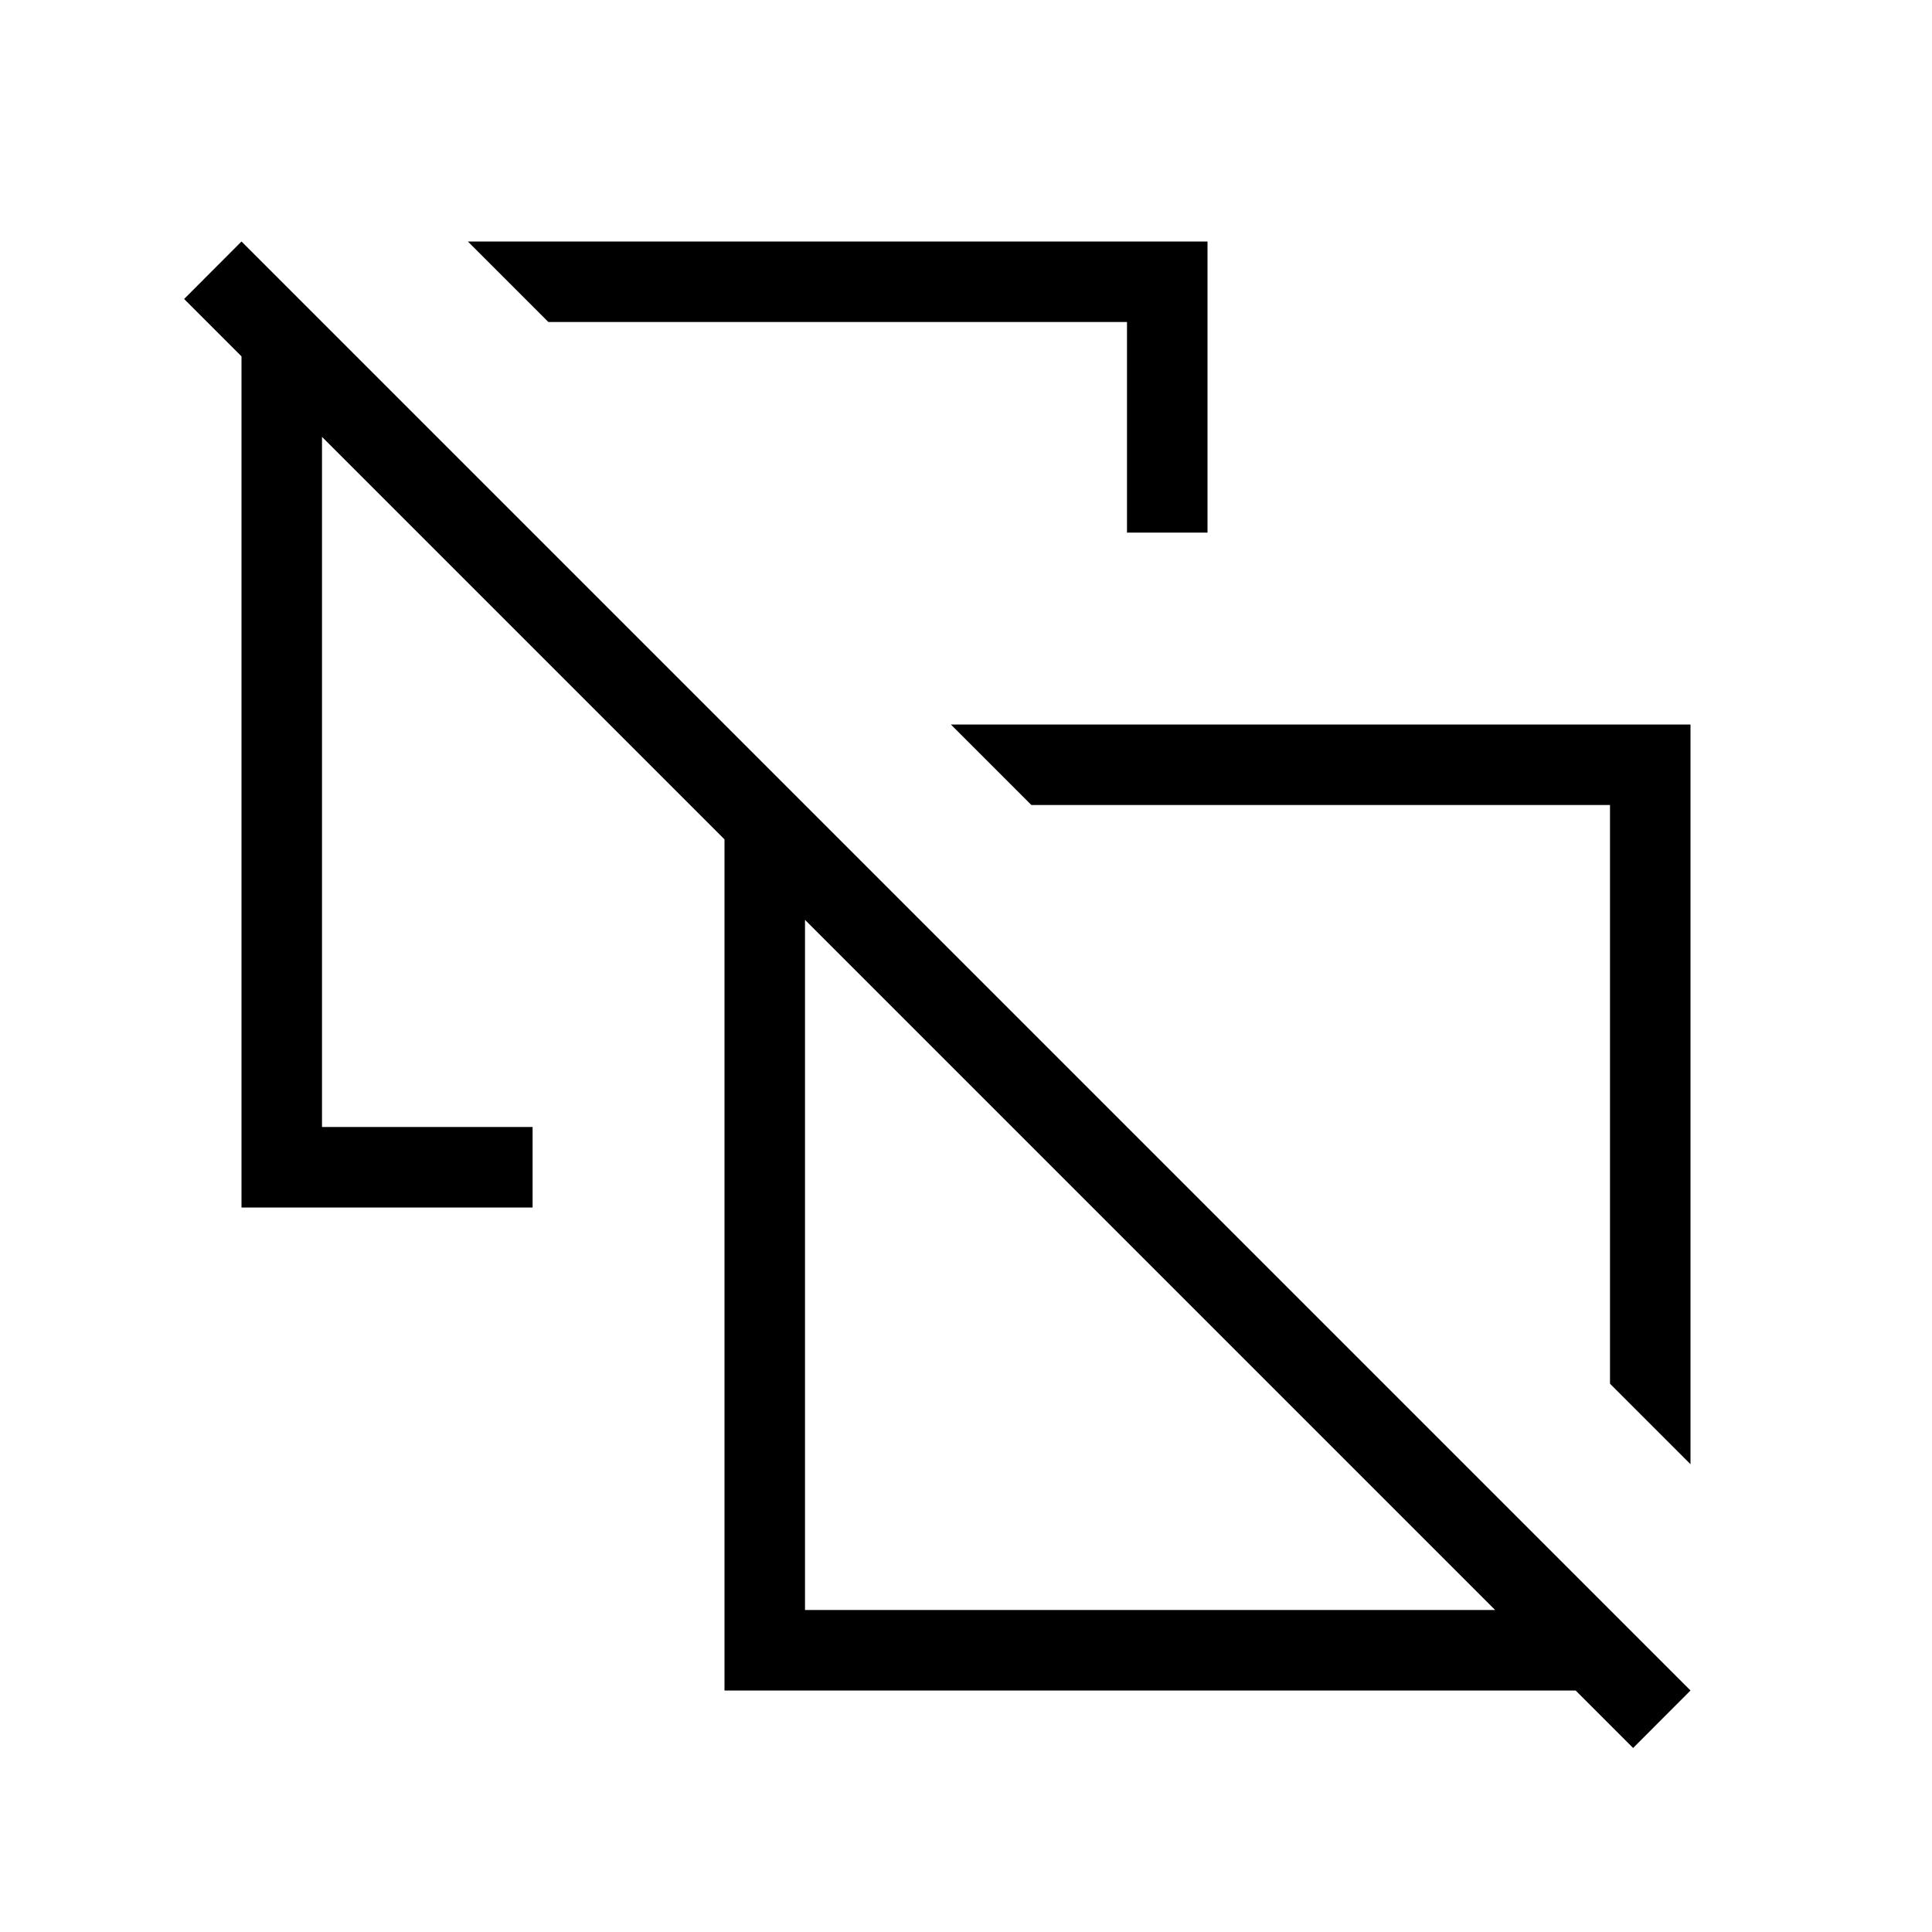 <svg xmlns="http://www.w3.org/2000/svg" xmlns:xlink="http://www.w3.org/1999/xlink" width="24" height="24" viewBox="0 0 24 24"><path fill="currentColor" d="m21 18.189l-1-1V10h-7.188l-1-1H21zM14 6.616V4H6.812l-1-1H15v3.616zM10 20h8.573L10 11.427zm10.287 1.714L19.573 21H9V10.427l-5-5V14h2.616v1H3V4.427l-.713-.713L3 3l18 18zm-6-6"/></svg>